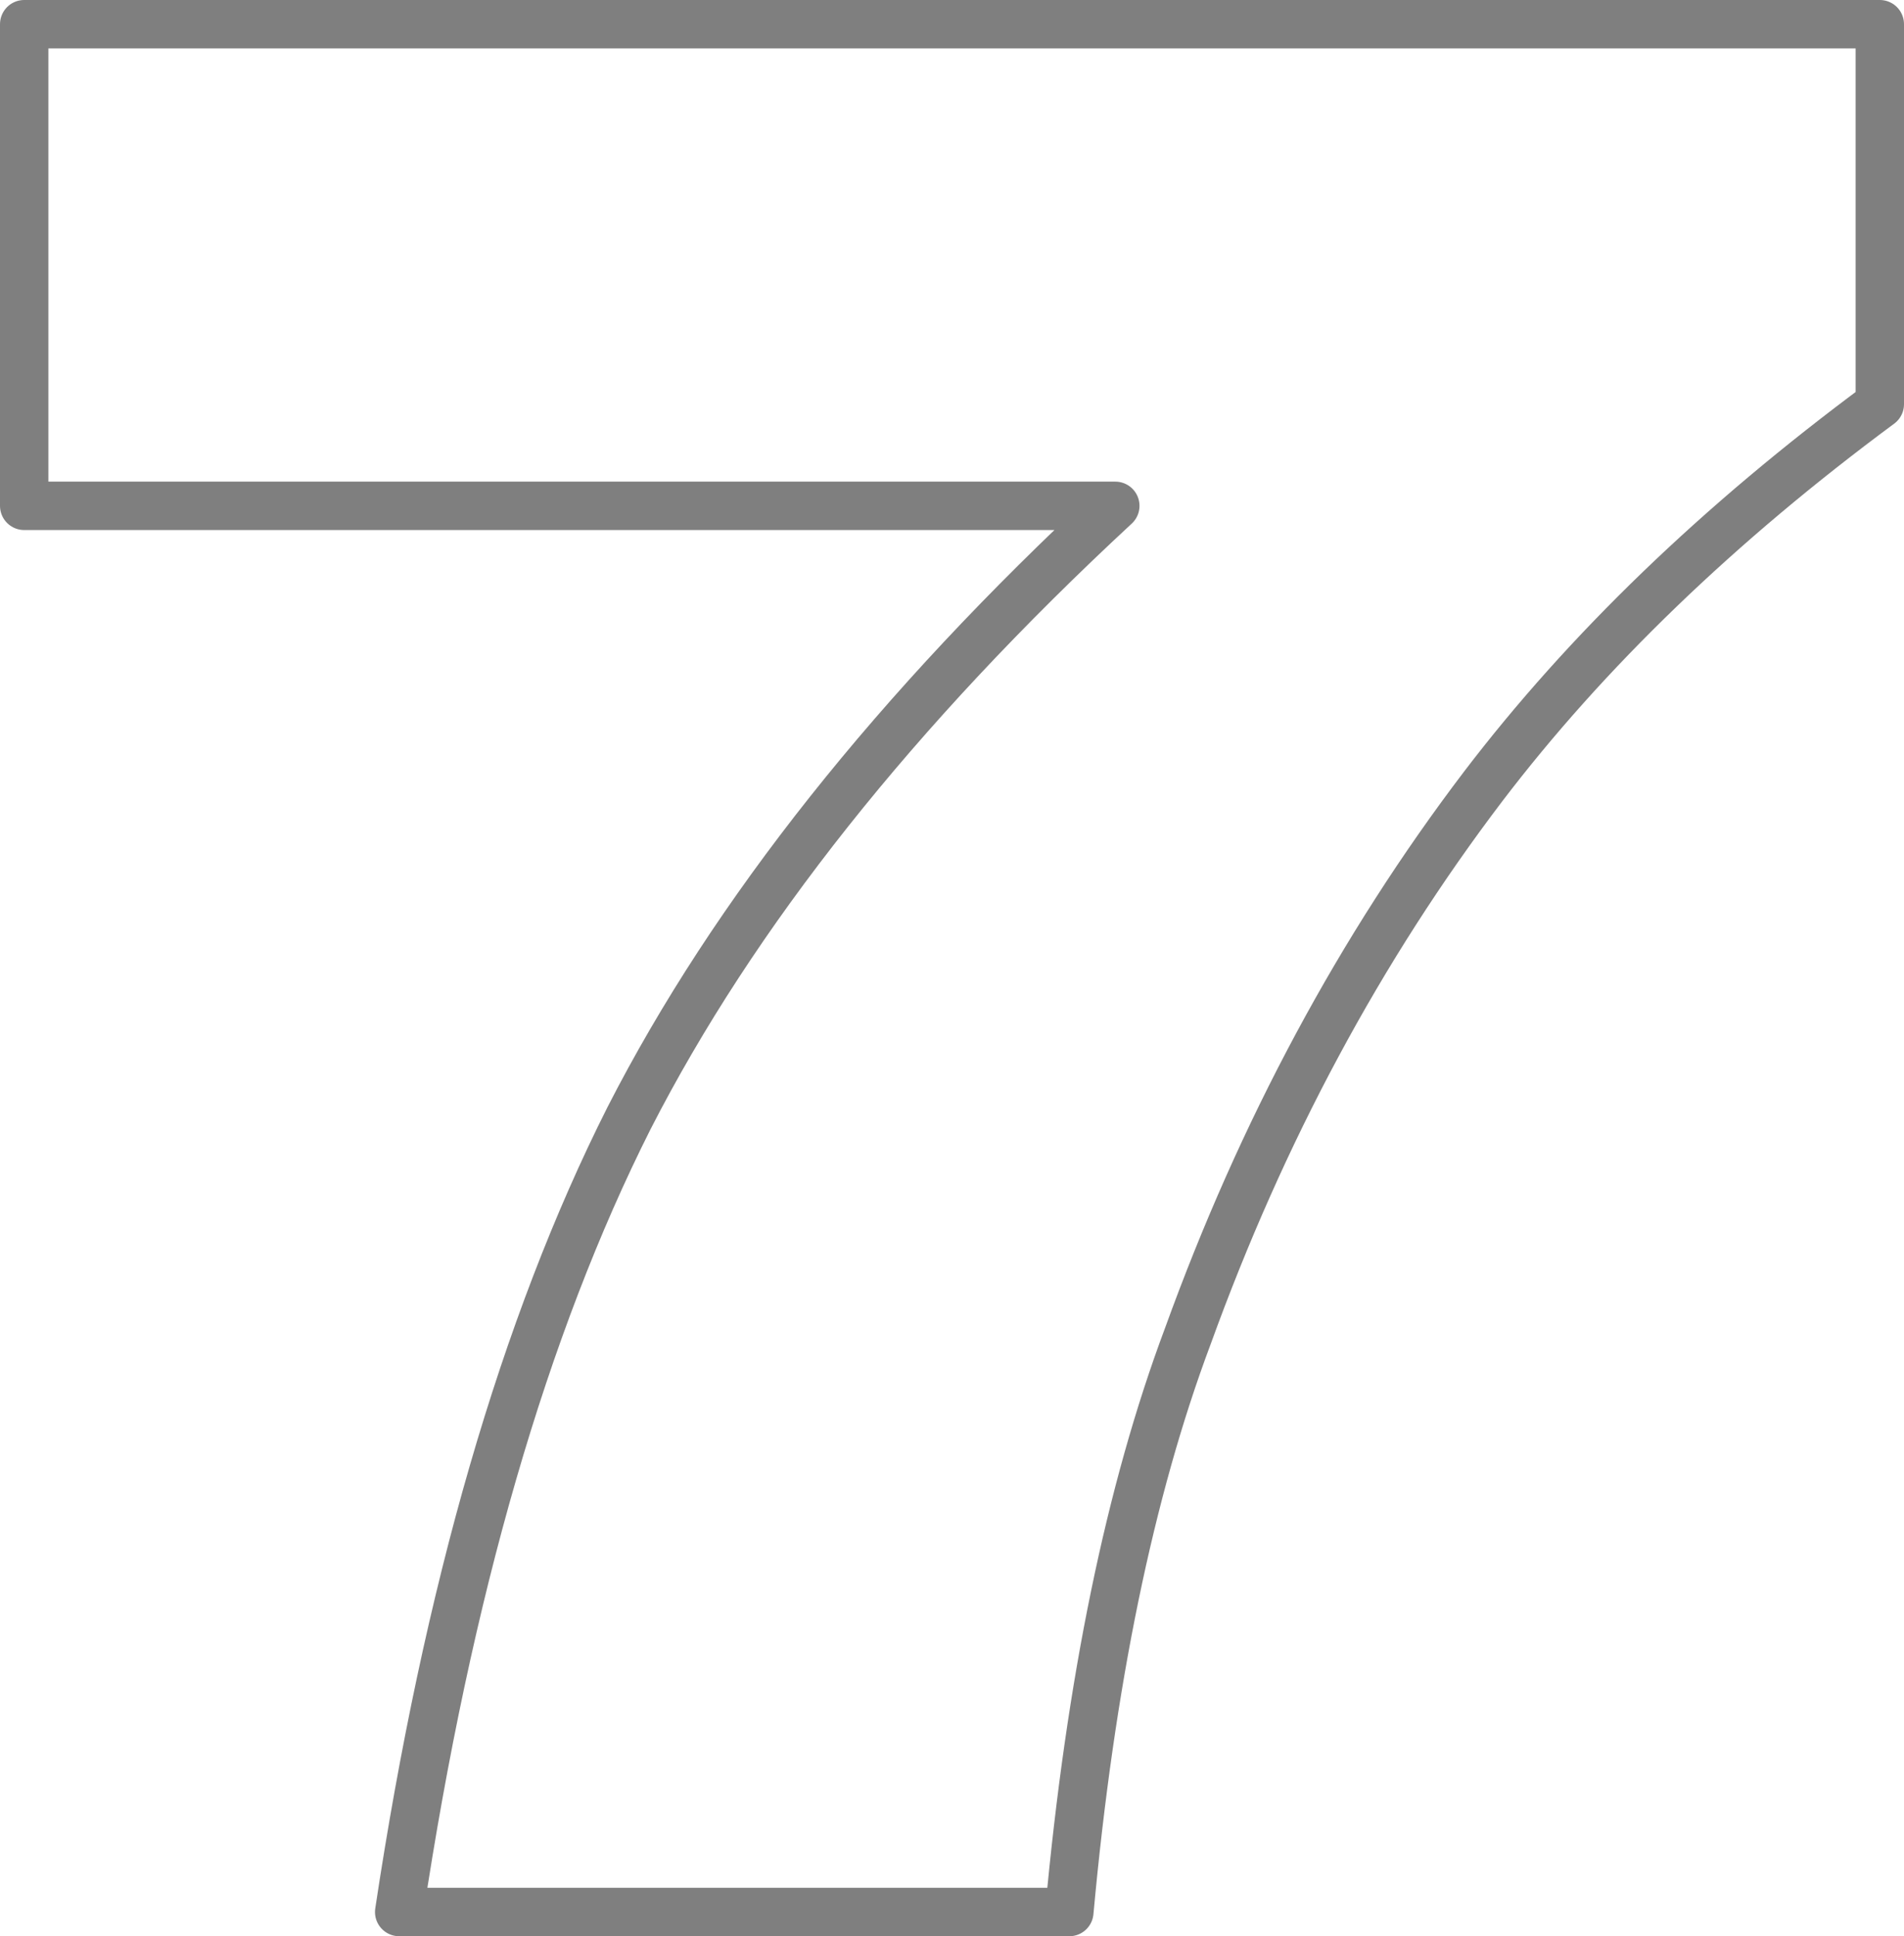 <?xml version="1.0" encoding="UTF-8" standalone="no"?>
<svg xmlns:xlink="http://www.w3.org/1999/xlink" height="40.0px" width="39.35px" xmlns="http://www.w3.org/2000/svg">
  <g transform="matrix(1.0, 0.0, 0.0, 1.0, -380.25, -202.35)">
    <path d="M404.8 229.95 Q403.0 234.75 402.35 241.85 L388.5 241.85 Q390.0 231.9 393.25 225.45 396.5 219.1 403.3 212.8 L380.75 212.8 380.75 202.85 419.1 202.85 419.1 210.7 Q414.1 214.4 410.9 218.6 407.1 223.6 404.8 229.95 Z" fill="none" stroke="#000000" stroke-linecap="round" stroke-linejoin="round" stroke-opacity="0.502" stroke-width="1.0"/>
  </g>
</svg>

